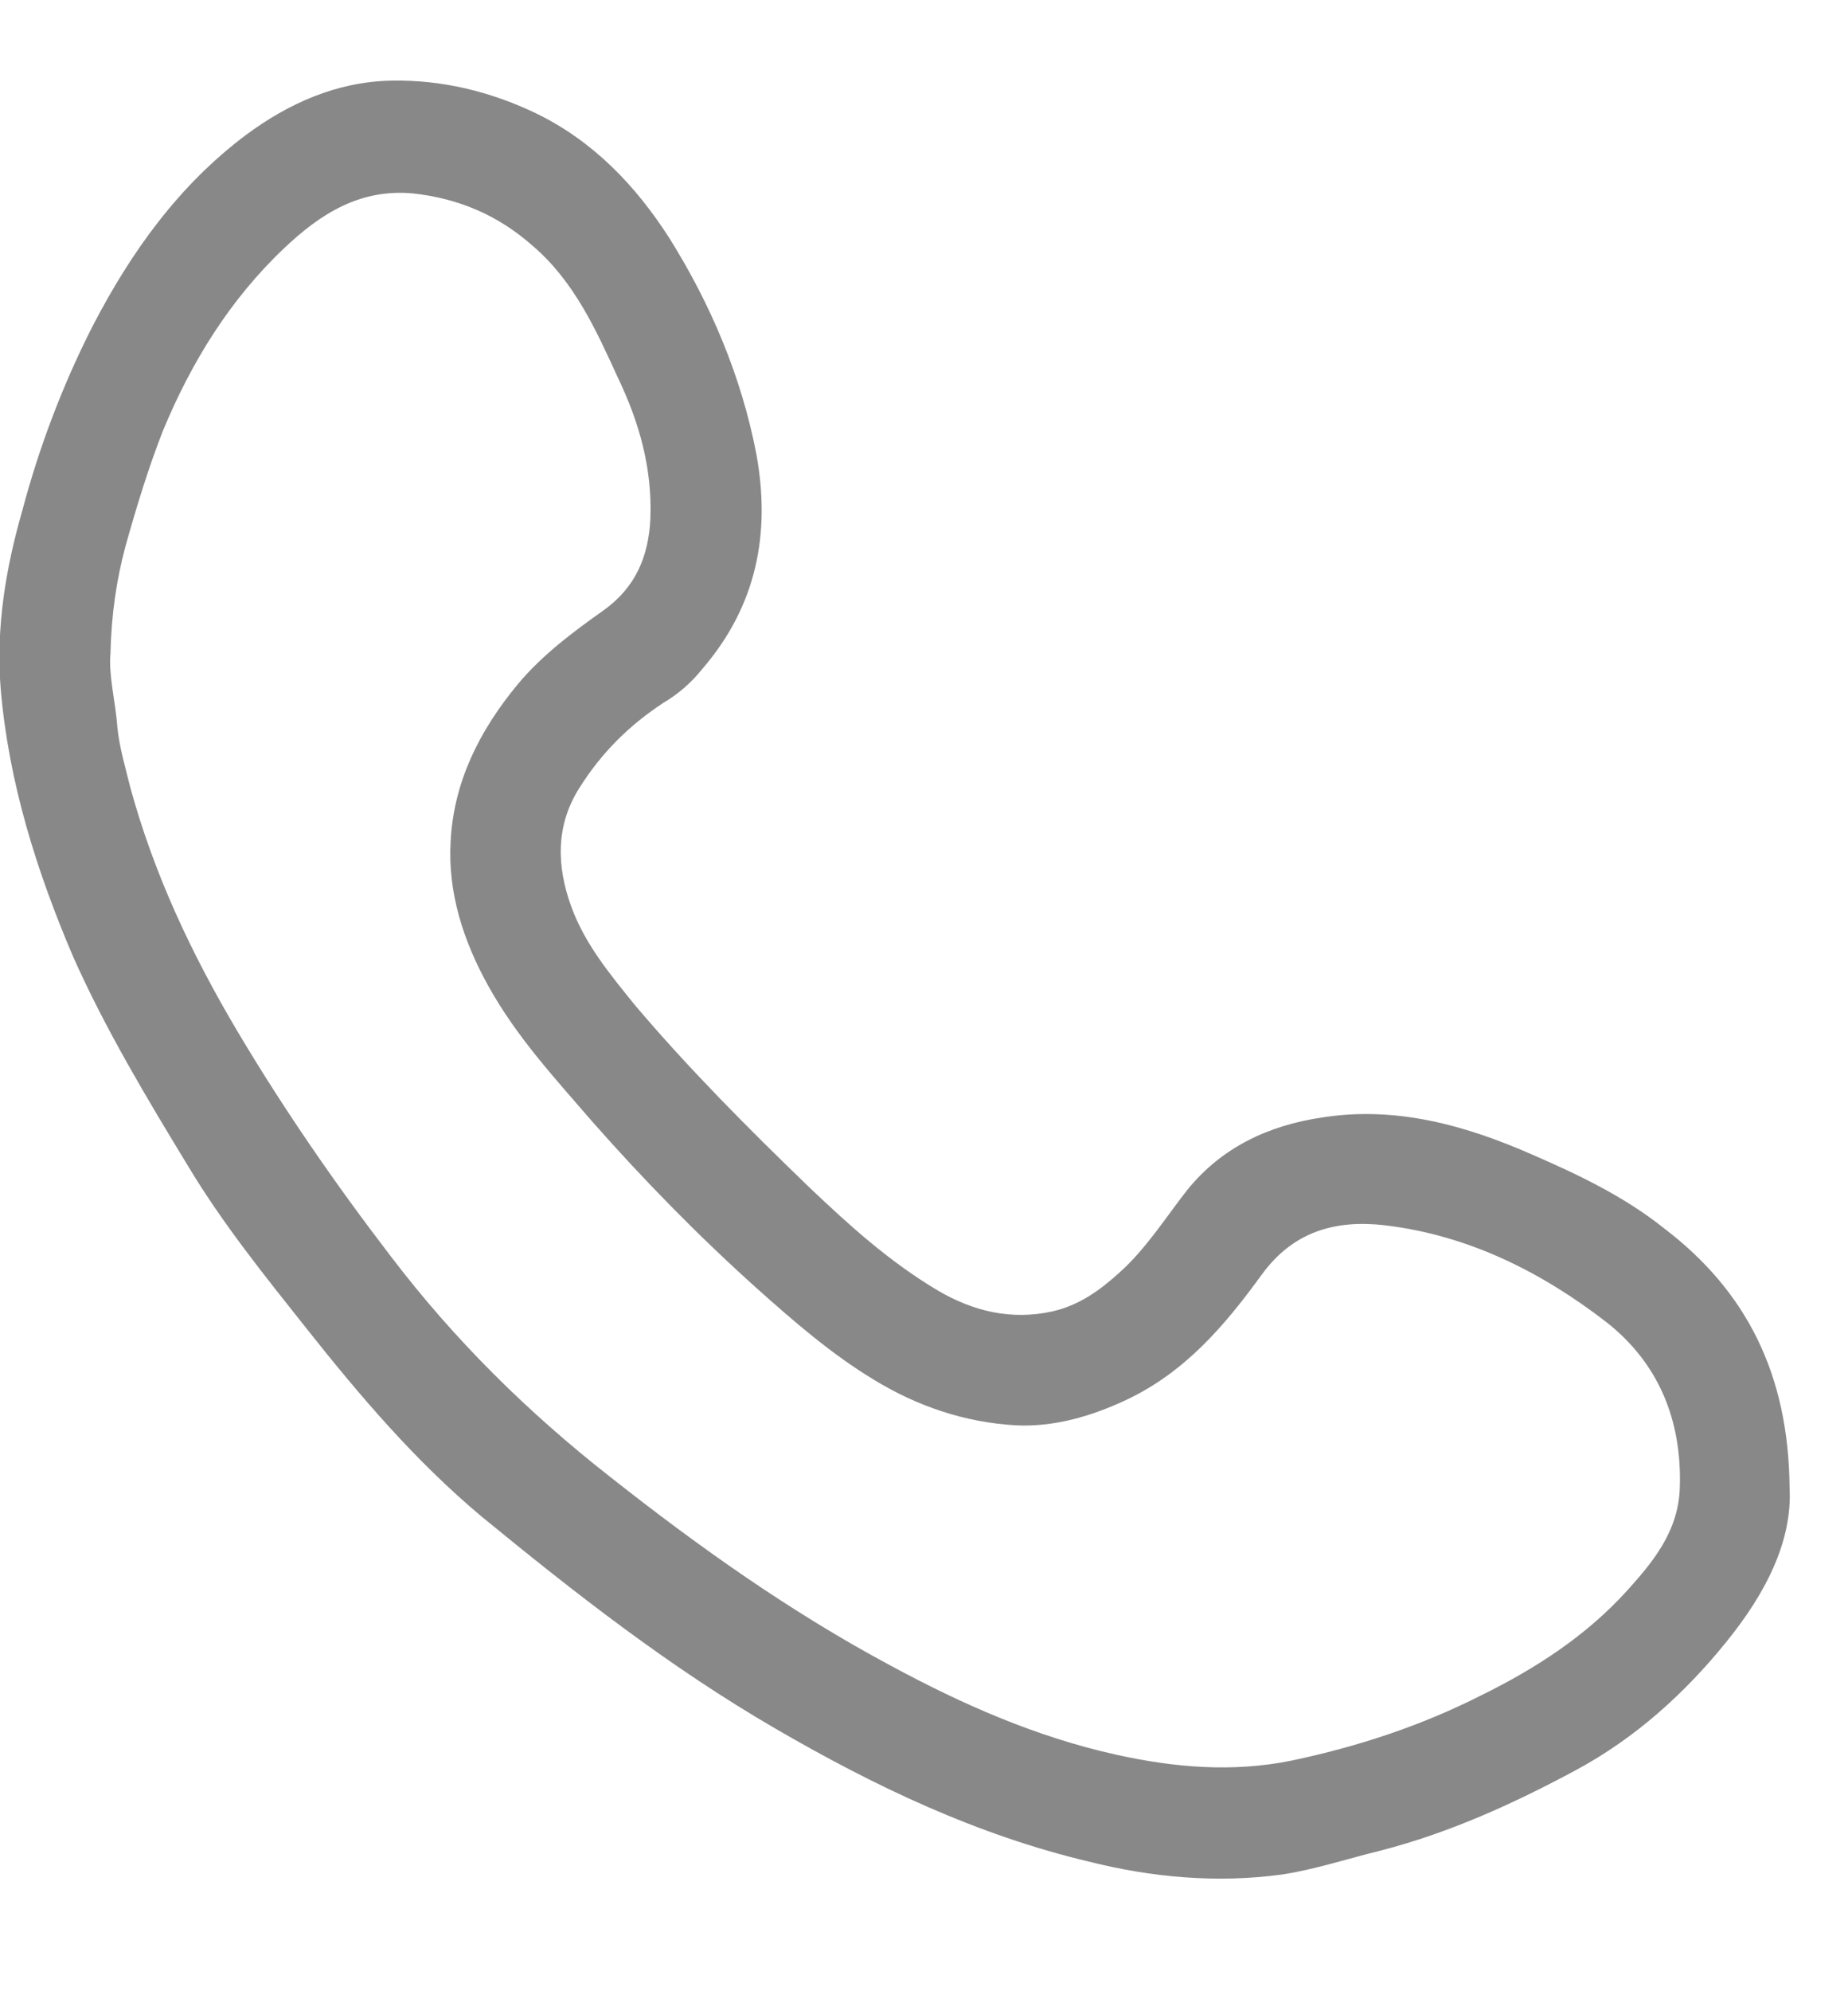 <svg width="13" height="14" viewBox="0 0 13 14" fill="none" xmlns="http://www.w3.org/2000/svg">
<path d="M12.589 10.459C12.61 10.841 12.415 11.21 12.144 11.544C11.852 11.906 11.504 12.219 11.094 12.441C10.655 12.678 10.196 12.887 9.709 13.012C9.48 13.068 9.25 13.144 9.021 13.179C8.562 13.242 8.102 13.2 7.657 13.088C6.871 12.901 6.155 12.56 5.459 12.156C4.715 11.725 4.047 11.203 3.386 10.661C2.92 10.271 2.53 9.812 2.155 9.339C1.862 8.97 1.57 8.608 1.327 8.205C1.035 7.725 0.742 7.238 0.513 6.723C0.255 6.118 0.061 5.499 0.005 4.845C-0.03 4.414 0.04 3.996 0.158 3.586C0.276 3.141 0.443 2.702 0.652 2.292C0.923 1.77 1.257 1.304 1.73 0.949C2.029 0.727 2.37 0.574 2.753 0.567C3.108 0.56 3.449 0.643 3.769 0.796C4.172 0.991 4.471 1.304 4.708 1.673C5 2.139 5.215 2.647 5.32 3.189C5.424 3.753 5.32 4.261 4.944 4.699C4.861 4.803 4.77 4.88 4.666 4.942C4.422 5.102 4.228 5.297 4.075 5.541C3.908 5.805 3.915 6.09 4.019 6.375C4.116 6.64 4.29 6.848 4.464 7.064C4.847 7.516 5.264 7.934 5.689 8.344C5.974 8.615 6.259 8.873 6.6 9.075C6.85 9.221 7.115 9.283 7.4 9.221C7.588 9.179 7.734 9.075 7.873 8.949C8.061 8.782 8.2 8.56 8.353 8.365C8.596 8.066 8.923 7.913 9.299 7.857C9.821 7.774 10.315 7.913 10.788 8.122C11.108 8.261 11.428 8.414 11.706 8.636C12.283 9.075 12.582 9.659 12.589 10.459ZM0.777 4.595C0.763 4.748 0.812 4.929 0.826 5.116C0.84 5.255 0.882 5.395 0.916 5.534C1.083 6.146 1.348 6.709 1.675 7.259C2.002 7.808 2.363 8.33 2.753 8.838C3.198 9.422 3.713 9.93 4.29 10.382C4.916 10.876 5.563 11.335 6.266 11.711C6.767 11.982 7.288 12.212 7.852 12.337C8.262 12.428 8.673 12.462 9.083 12.379C9.549 12.281 9.995 12.135 10.419 11.92C10.802 11.732 11.156 11.502 11.441 11.189C11.629 10.981 11.81 10.765 11.817 10.452C11.831 9.979 11.664 9.582 11.302 9.297C10.843 8.942 10.329 8.685 9.744 8.615C9.396 8.574 9.097 8.657 8.875 8.963C8.617 9.318 8.339 9.645 7.928 9.84C7.678 9.958 7.414 10.035 7.142 10.021C6.788 10 6.454 9.888 6.148 9.701C5.848 9.52 5.584 9.29 5.327 9.061C4.916 8.692 4.534 8.302 4.172 7.892C3.908 7.586 3.636 7.294 3.435 6.932C3.261 6.619 3.149 6.278 3.17 5.916C3.191 5.499 3.372 5.137 3.643 4.81C3.817 4.602 4.033 4.442 4.249 4.289C4.471 4.129 4.562 3.913 4.575 3.649C4.589 3.294 4.499 2.974 4.346 2.654C4.193 2.32 4.04 1.979 3.748 1.729C3.504 1.513 3.226 1.395 2.906 1.36C2.53 1.325 2.252 1.506 2.002 1.742C1.619 2.104 1.348 2.542 1.146 3.029C1.042 3.294 0.958 3.572 0.882 3.843C0.819 4.08 0.784 4.316 0.777 4.595Z" fill="#888888"/>
</svg>
